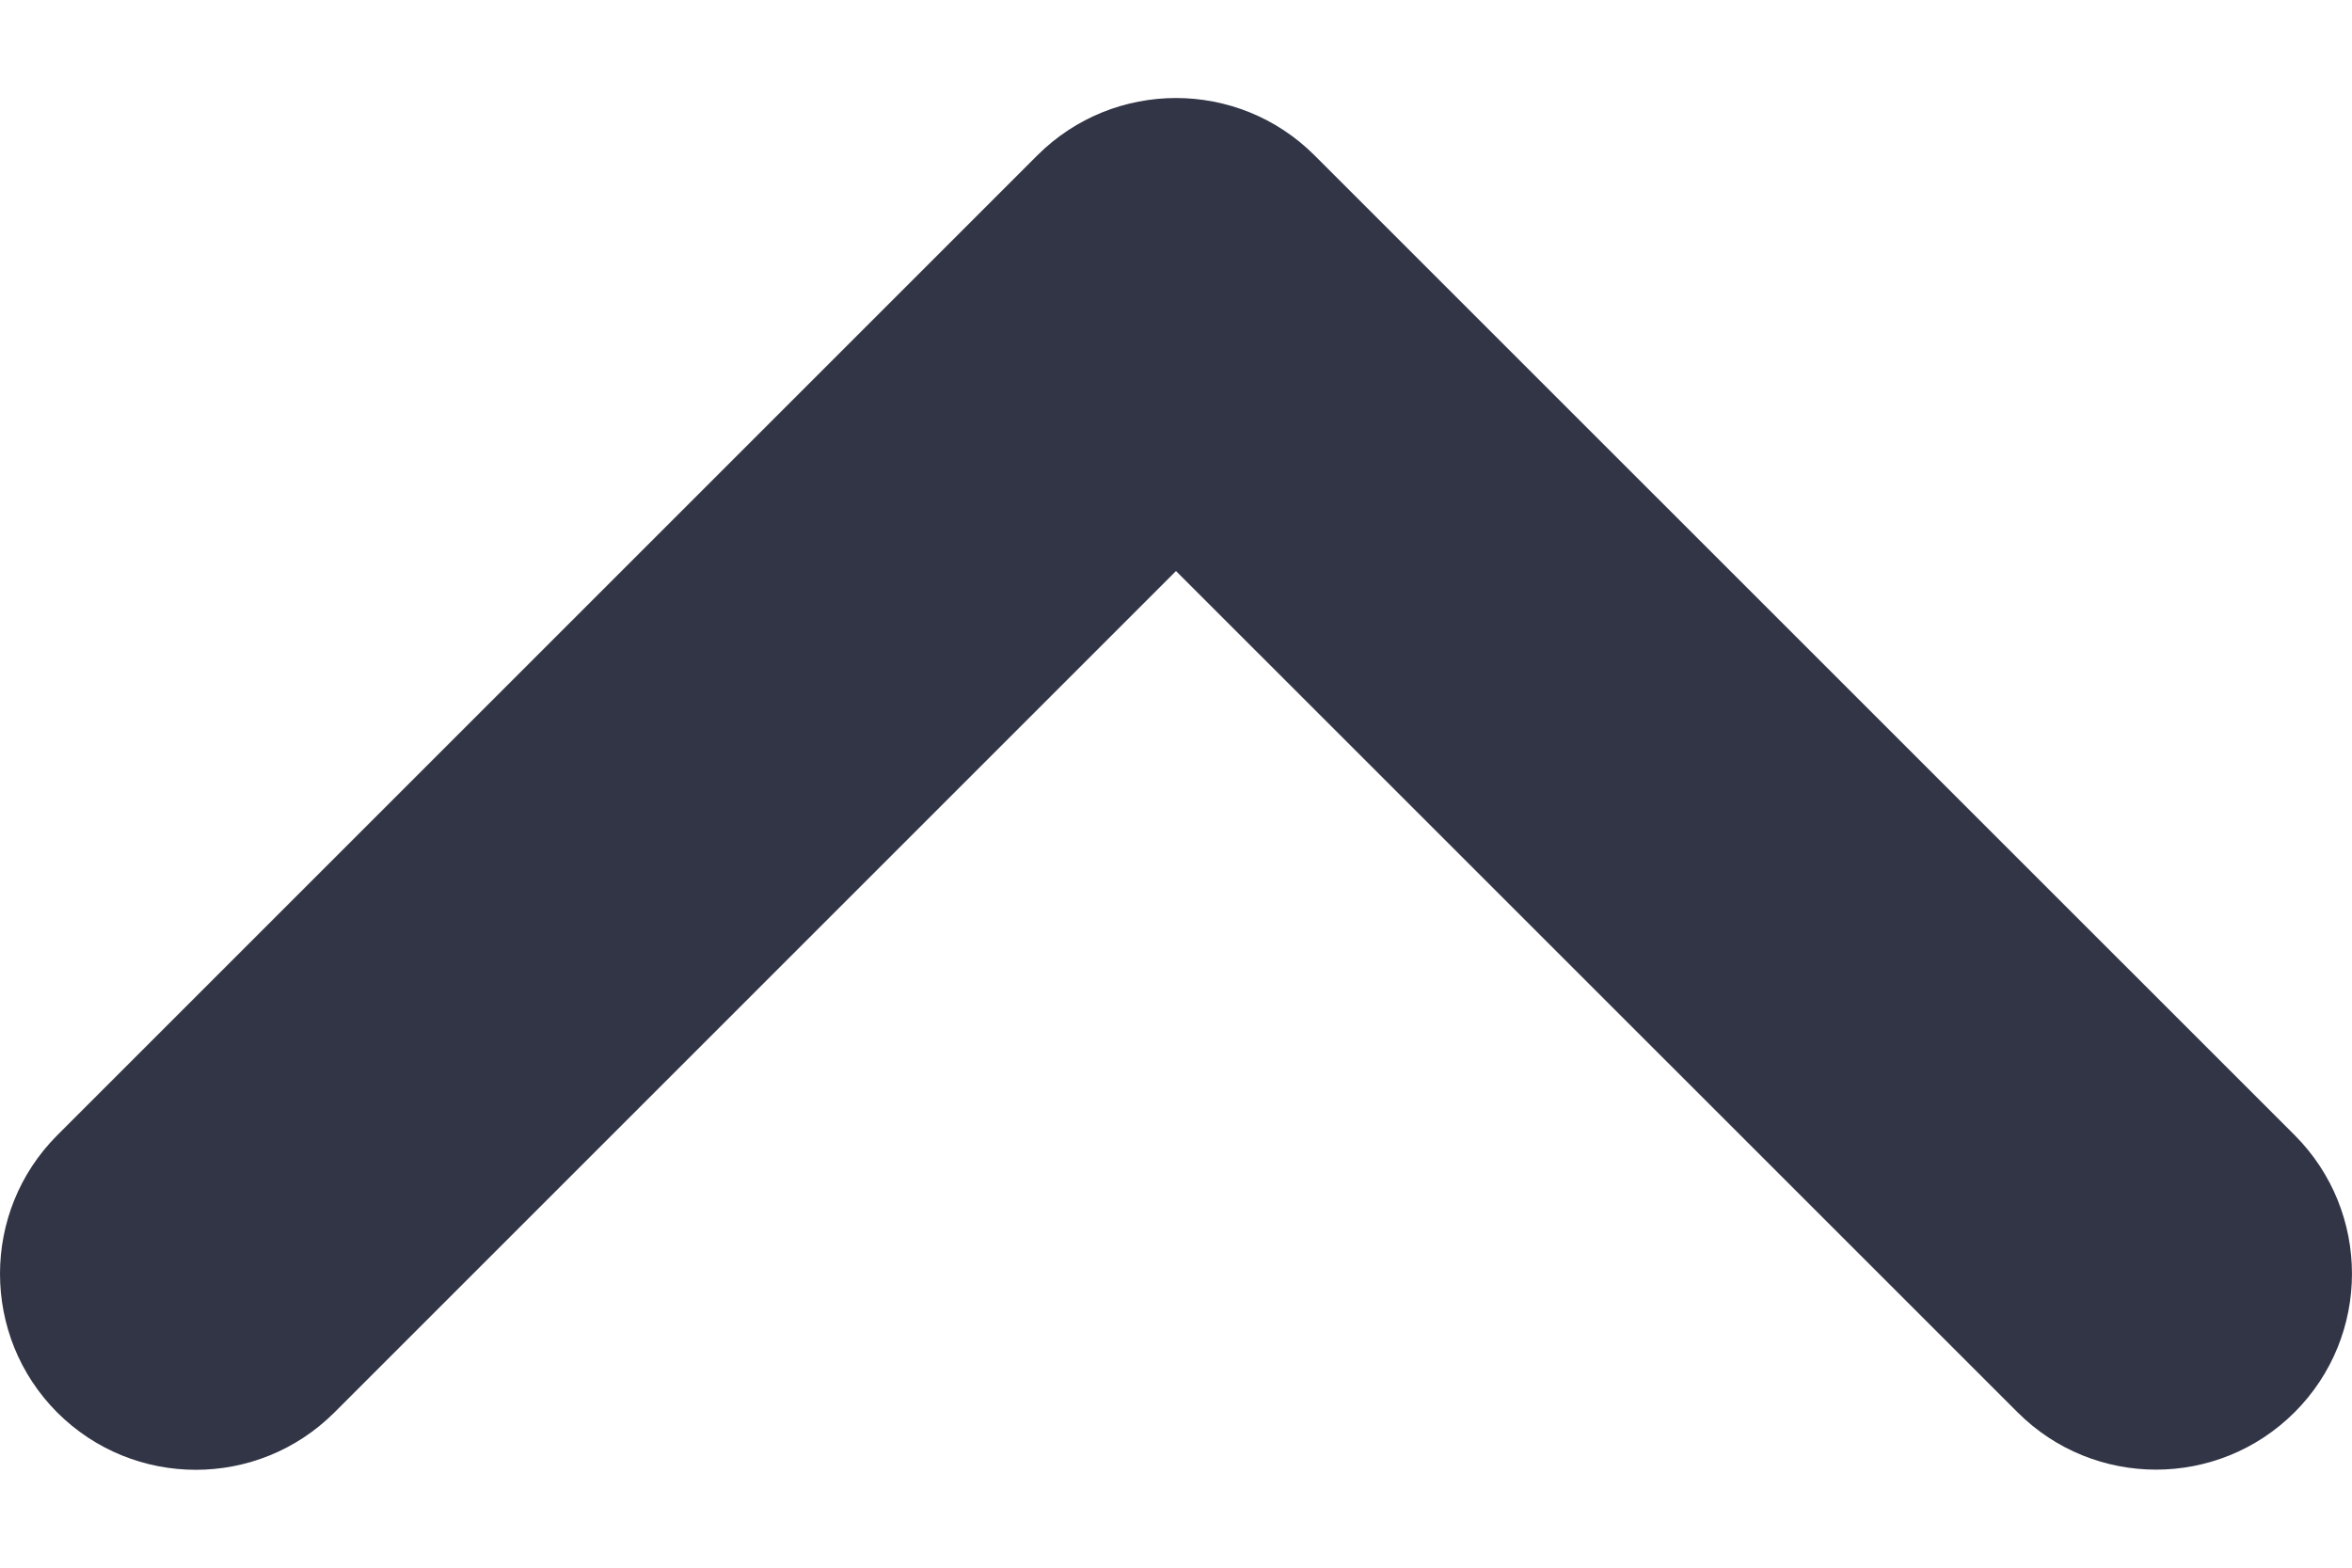 <svg width="18" height="12" viewBox="0 0 18 12" fill="none" xmlns="http://www.w3.org/2000/svg">
<path d="M0 9.75C0 9.366 0.146 8.982 0.439 8.689L7.939 1.189C8.525 0.604 9.475 0.604 10.06 1.189L17.561 8.689C18.146 9.275 18.146 10.225 17.561 10.81C16.975 11.396 16.025 11.396 15.44 10.81L9 4.371L2.559 10.812C1.973 11.397 1.024 11.397 0.438 10.812C0.145 10.518 0 10.134 0 9.75Z" fill="#323546"/>
</svg>
